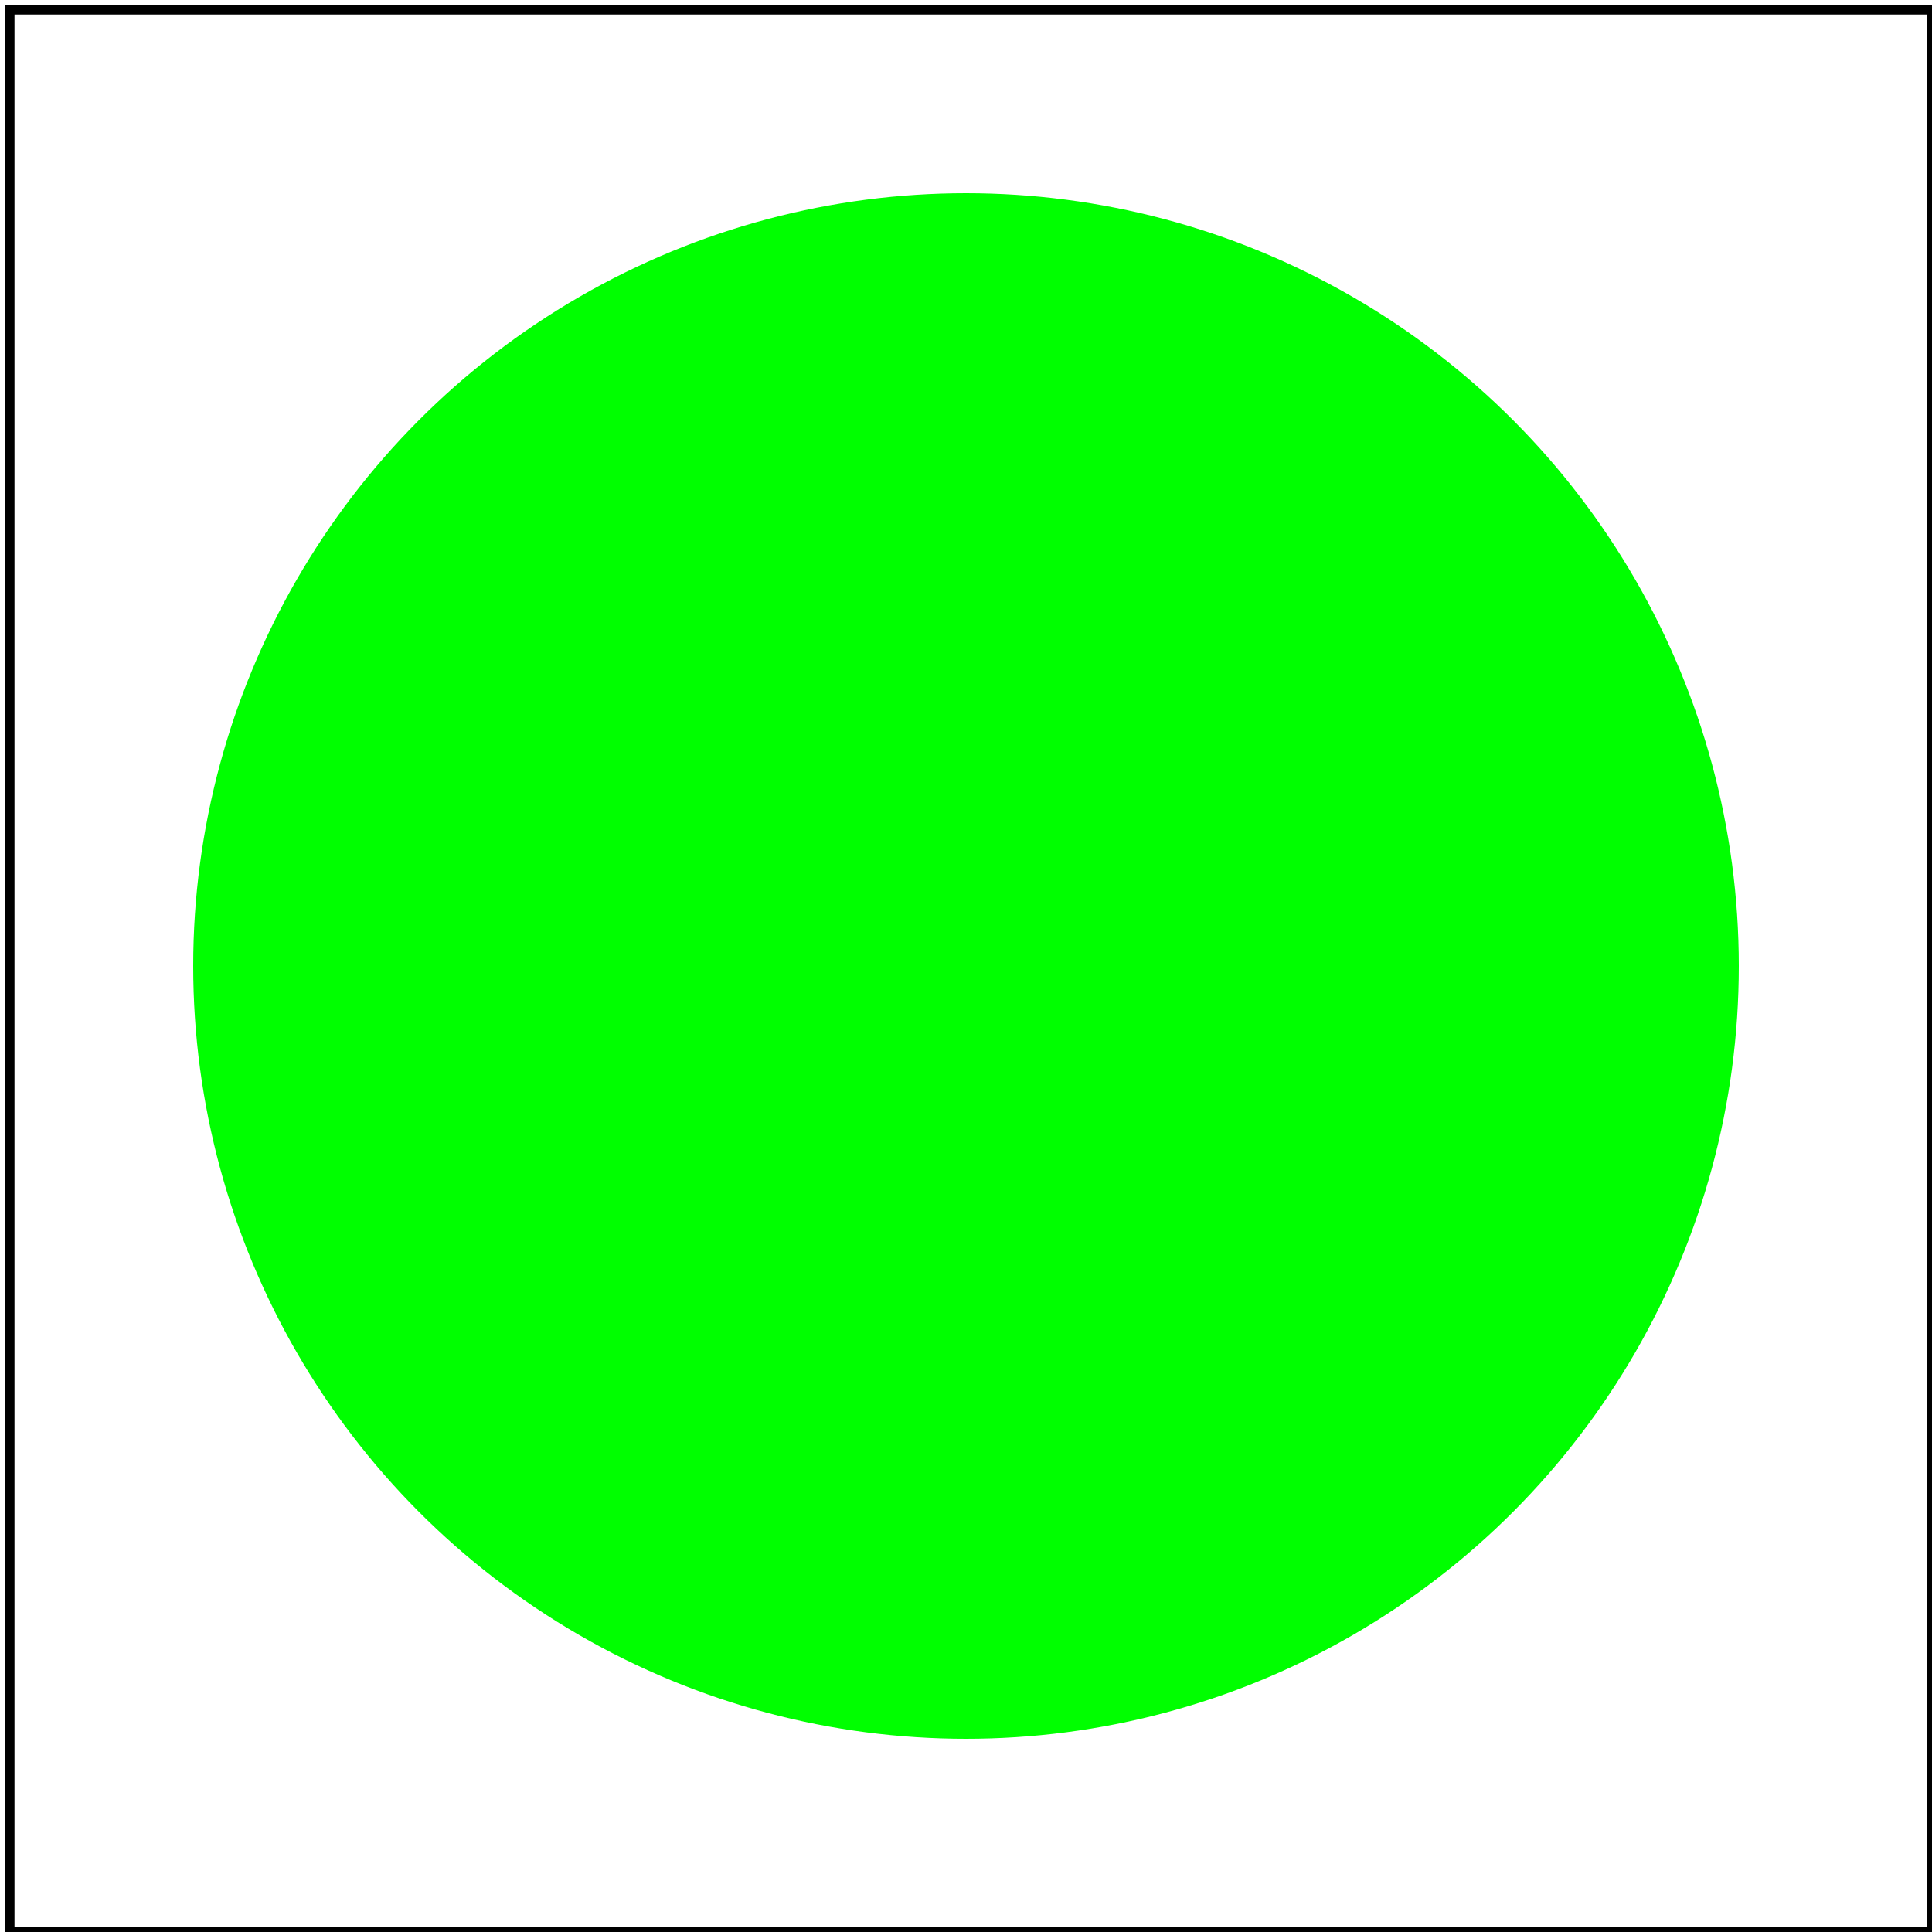 <svg viewBox="0 0 200 200" xmlns="http://www.w3.org/2000/svg">
    <title>#RRGGBB uppercase color</title>

    <circle cx="100" cy="100" r="80" fill="#00FF00"/>

    <!-- image frame -->
    <rect x="1" y="1" width="199" height="199" fill="none" stroke="black"/>
</svg>
